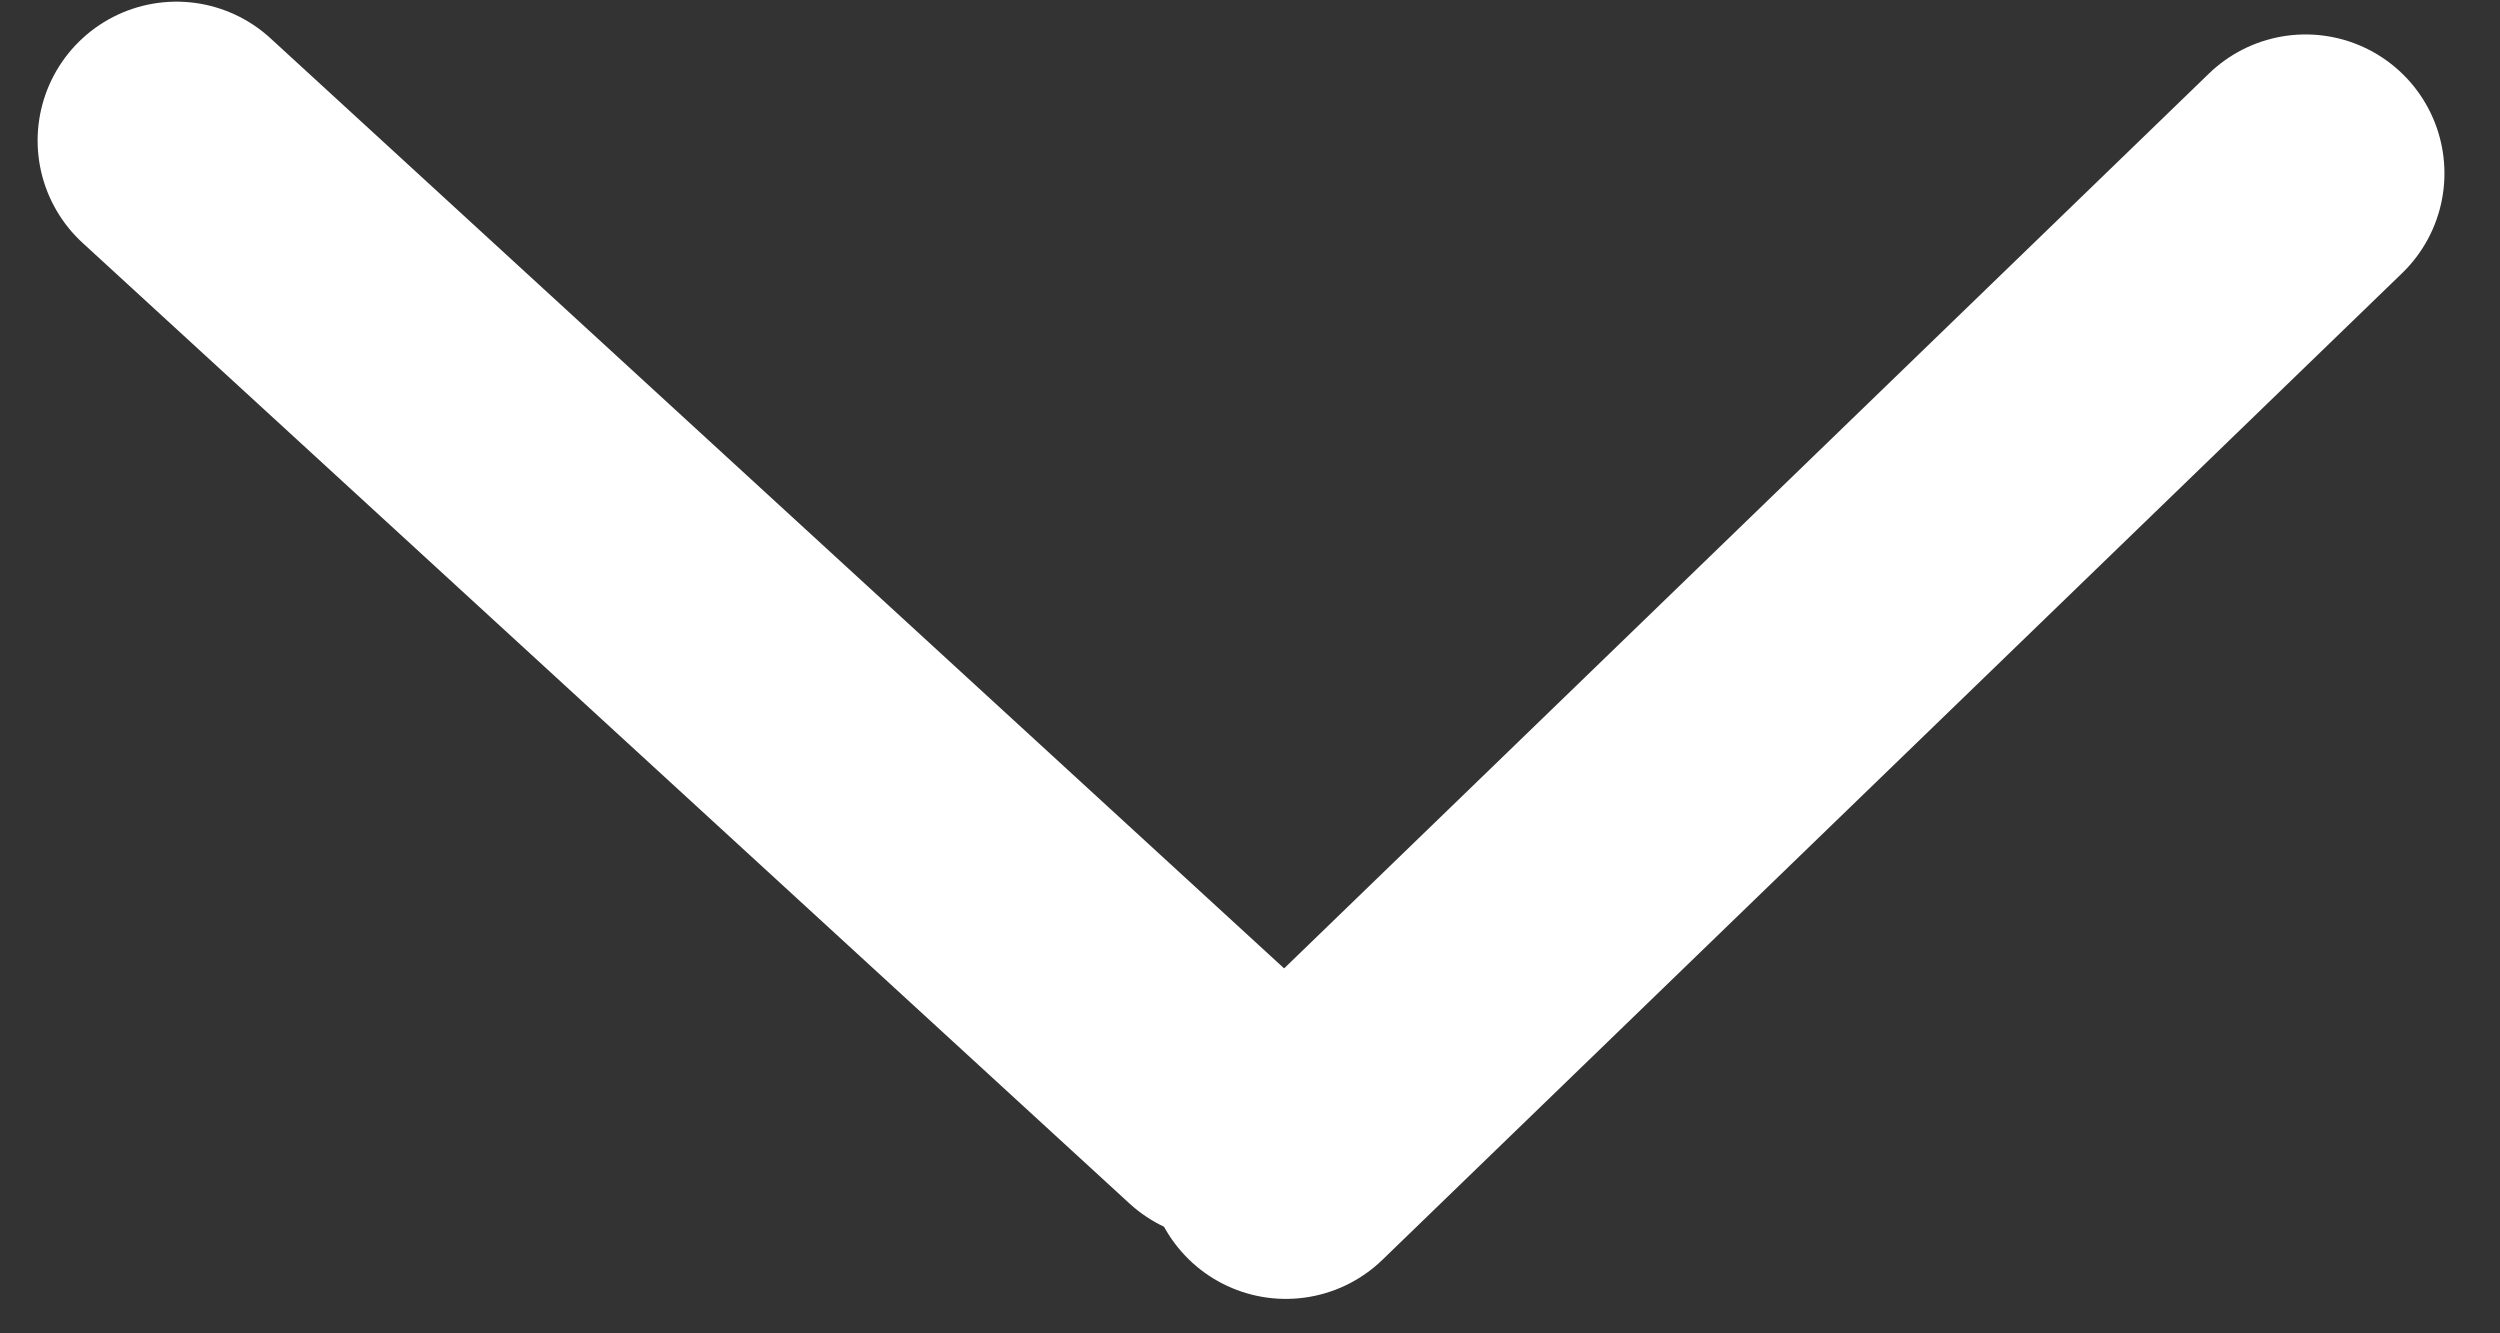 <svg width="45" height="24" viewBox="0 0 45 24" fill="none" xmlns="http://www.w3.org/2000/svg">
<rect x="0" y="0" width="45" height="24" fill="#333333" stroke="none"/>
<path d="M41.5 3.12L23.145 20.88" stroke="white" stroke-width="5" stroke-linecap="round"/>
<path d="M3.177 2.53L22.021 19.821" stroke="white" stroke-width="5" stroke-linecap="round"/>
</svg>
